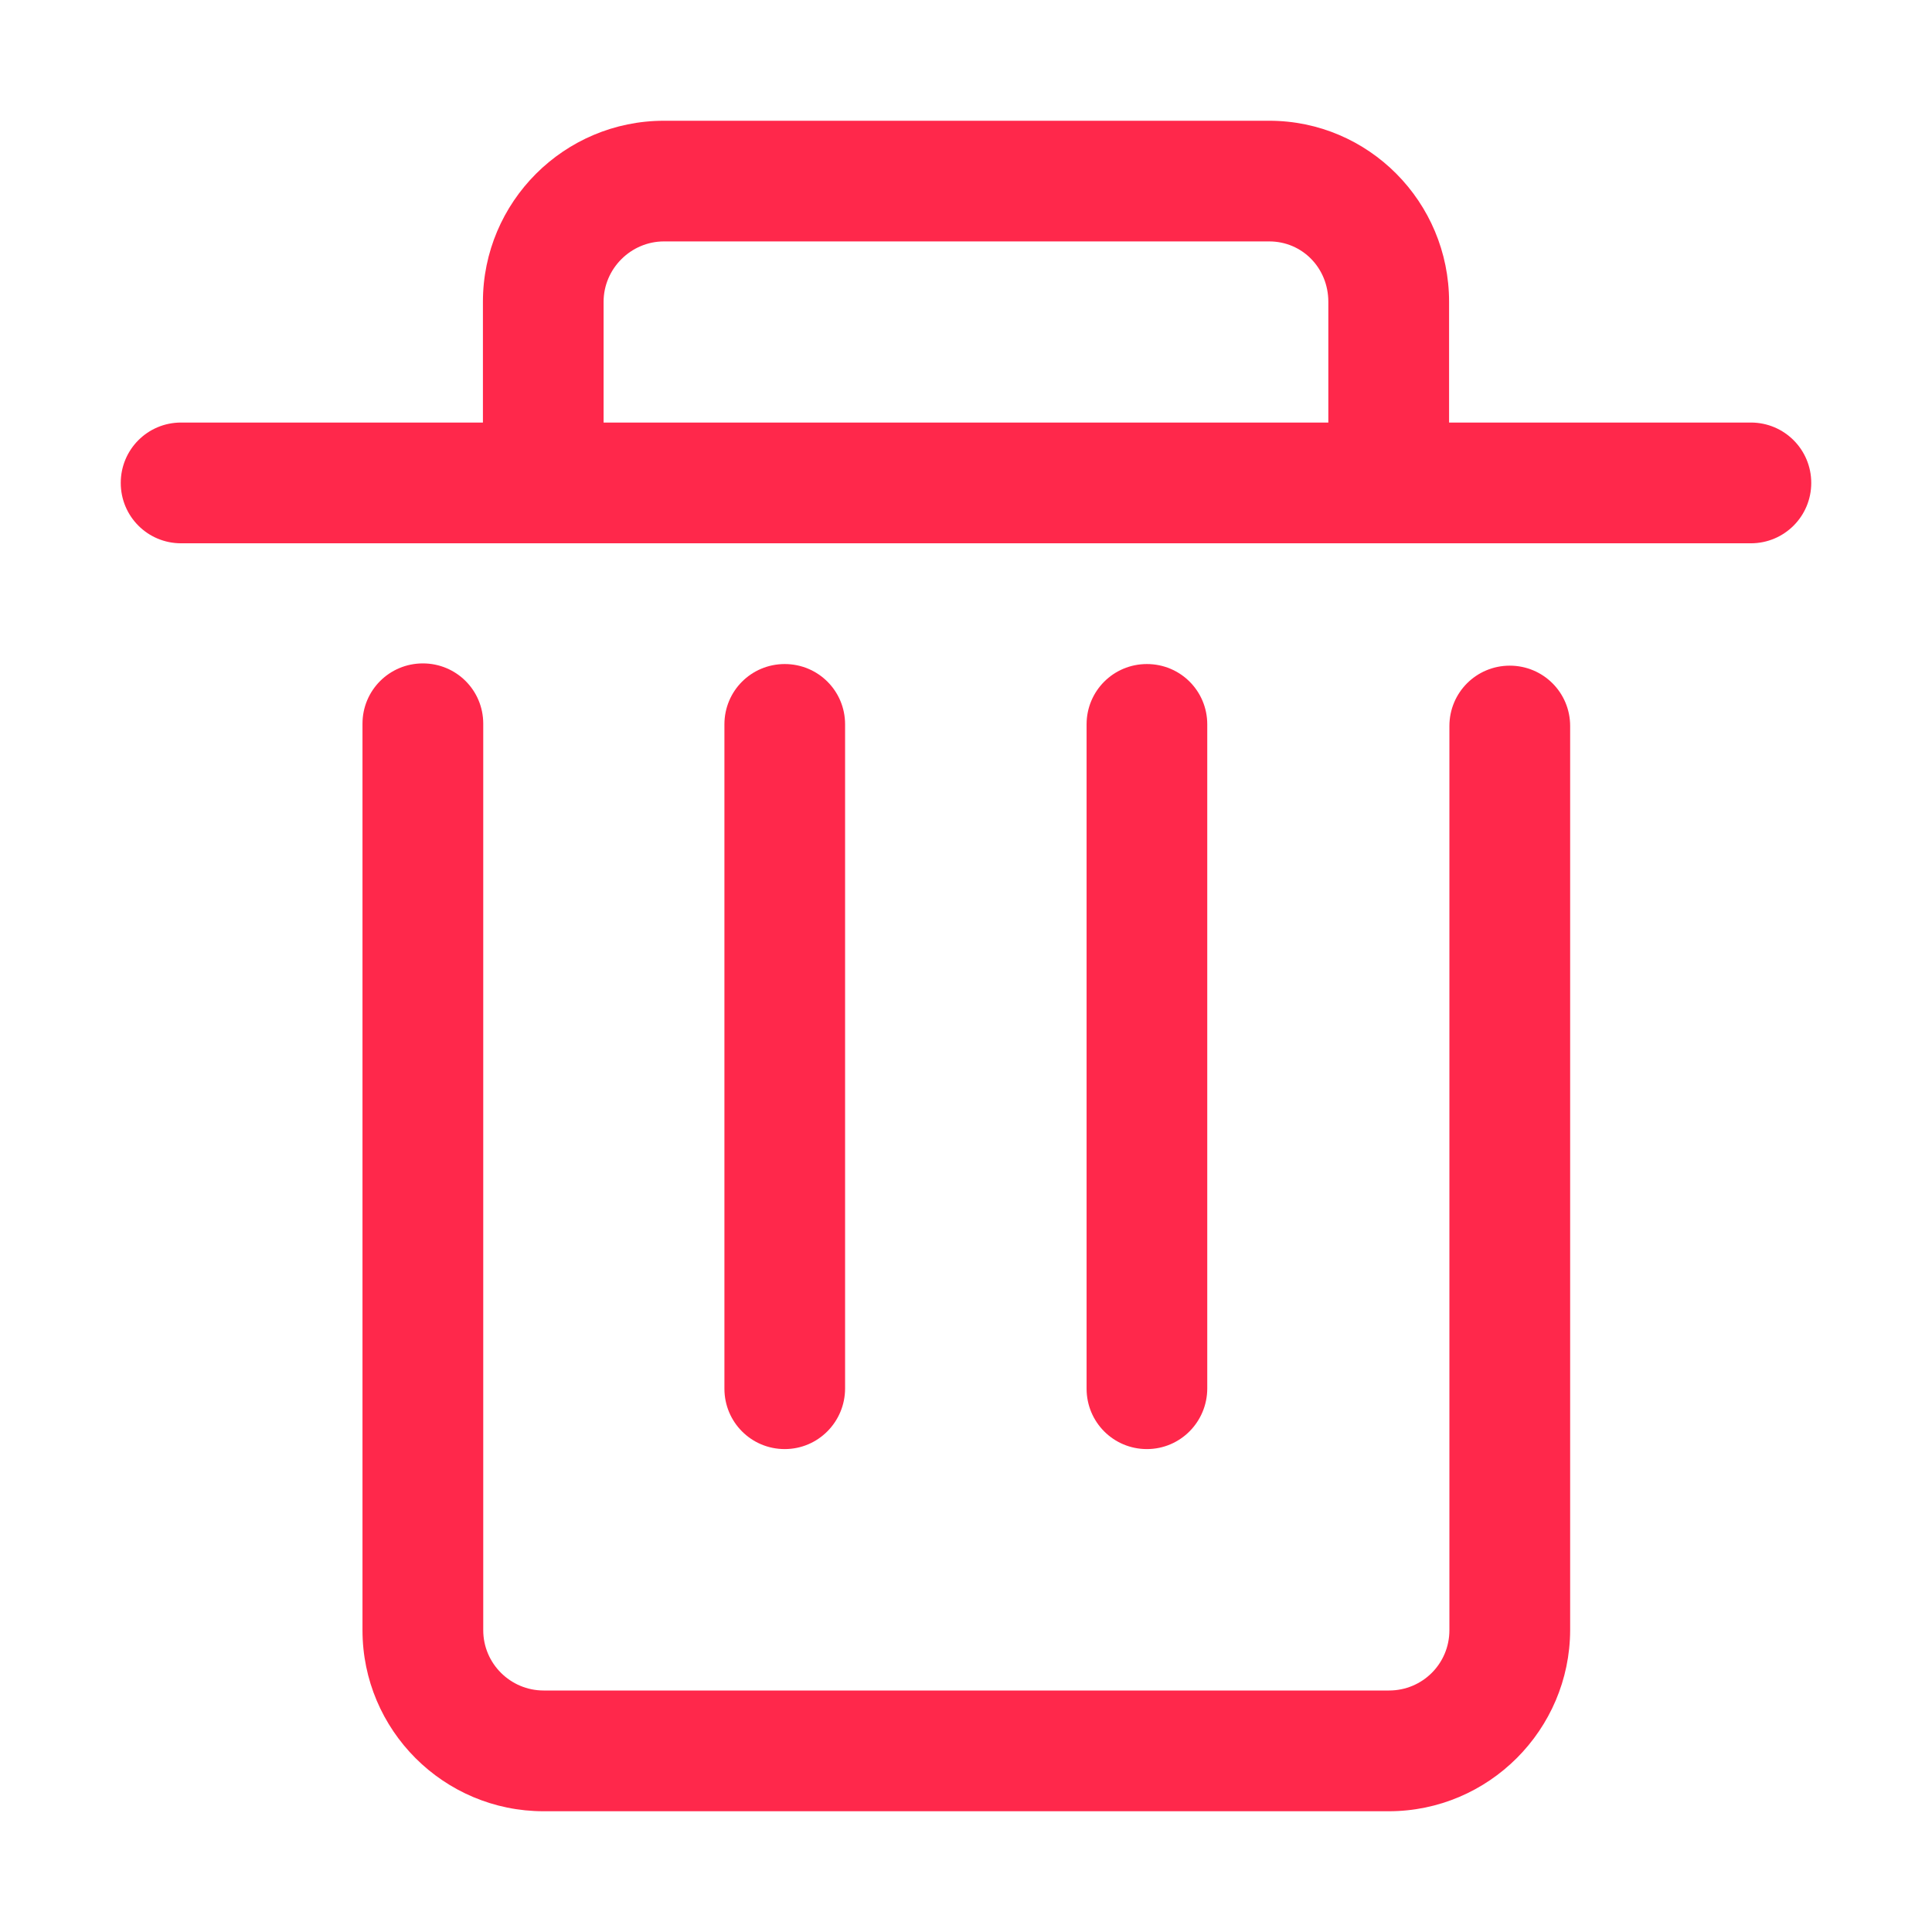<svg width="24" height="24" viewBox="0 0 24 24" fill="none" xmlns="http://www.w3.org/2000/svg">
<path d="M14.247 18.001C13.832 18.001 13.498 17.666 13.498 17.251V8.998C13.498 8.583 13.832 8.249 14.247 8.249C14.663 8.249 14.997 8.583 14.997 8.998V17.247C14.997 17.662 14.663 18.001 14.247 18.001Z" fill="#FF284B"/>
<path d="M9.748 18.001C9.333 18.001 8.999 17.666 8.999 17.251V8.998C8.999 8.583 9.333 8.249 9.748 8.249C10.164 8.249 10.498 8.583 10.498 8.998V17.247C10.498 17.662 10.164 18.001 9.748 18.001Z" fill="#FF284B"/>
<path d="M21.75 5.249H18.001V3.749C18.001 2.508 17.001 1.5 15.767 1.5H8.248C7.007 1.5 5.999 2.508 5.999 3.749V5.249H2.249C1.834 5.249 1.5 5.584 1.5 5.999C1.5 6.414 1.834 6.749 2.249 6.749H21.75C22.165 6.749 22.5 6.414 22.5 5.999C22.5 5.584 22.165 5.249 21.75 5.249ZM7.498 3.749C7.498 3.338 7.837 2.999 8.248 2.999H15.767C16.178 2.999 16.501 3.33 16.501 3.749V5.249H7.498V3.749Z" fill="#FF284B"/>
<path d="M17.251 22.5H6.753C5.511 22.5 4.503 21.492 4.503 20.251V8.99C4.503 8.575 4.838 8.241 5.253 8.241C5.669 8.241 6.003 8.575 6.003 8.99V20.251C6.003 20.666 6.342 21 6.753 21H17.255C17.671 21 18.005 20.666 18.005 20.251V9.019C18.005 8.603 18.34 8.269 18.755 8.269C19.17 8.269 19.505 8.603 19.505 9.019V20.251C19.501 21.488 18.493 22.5 17.251 22.5Z" fill="#FF284B"/>
</svg>
